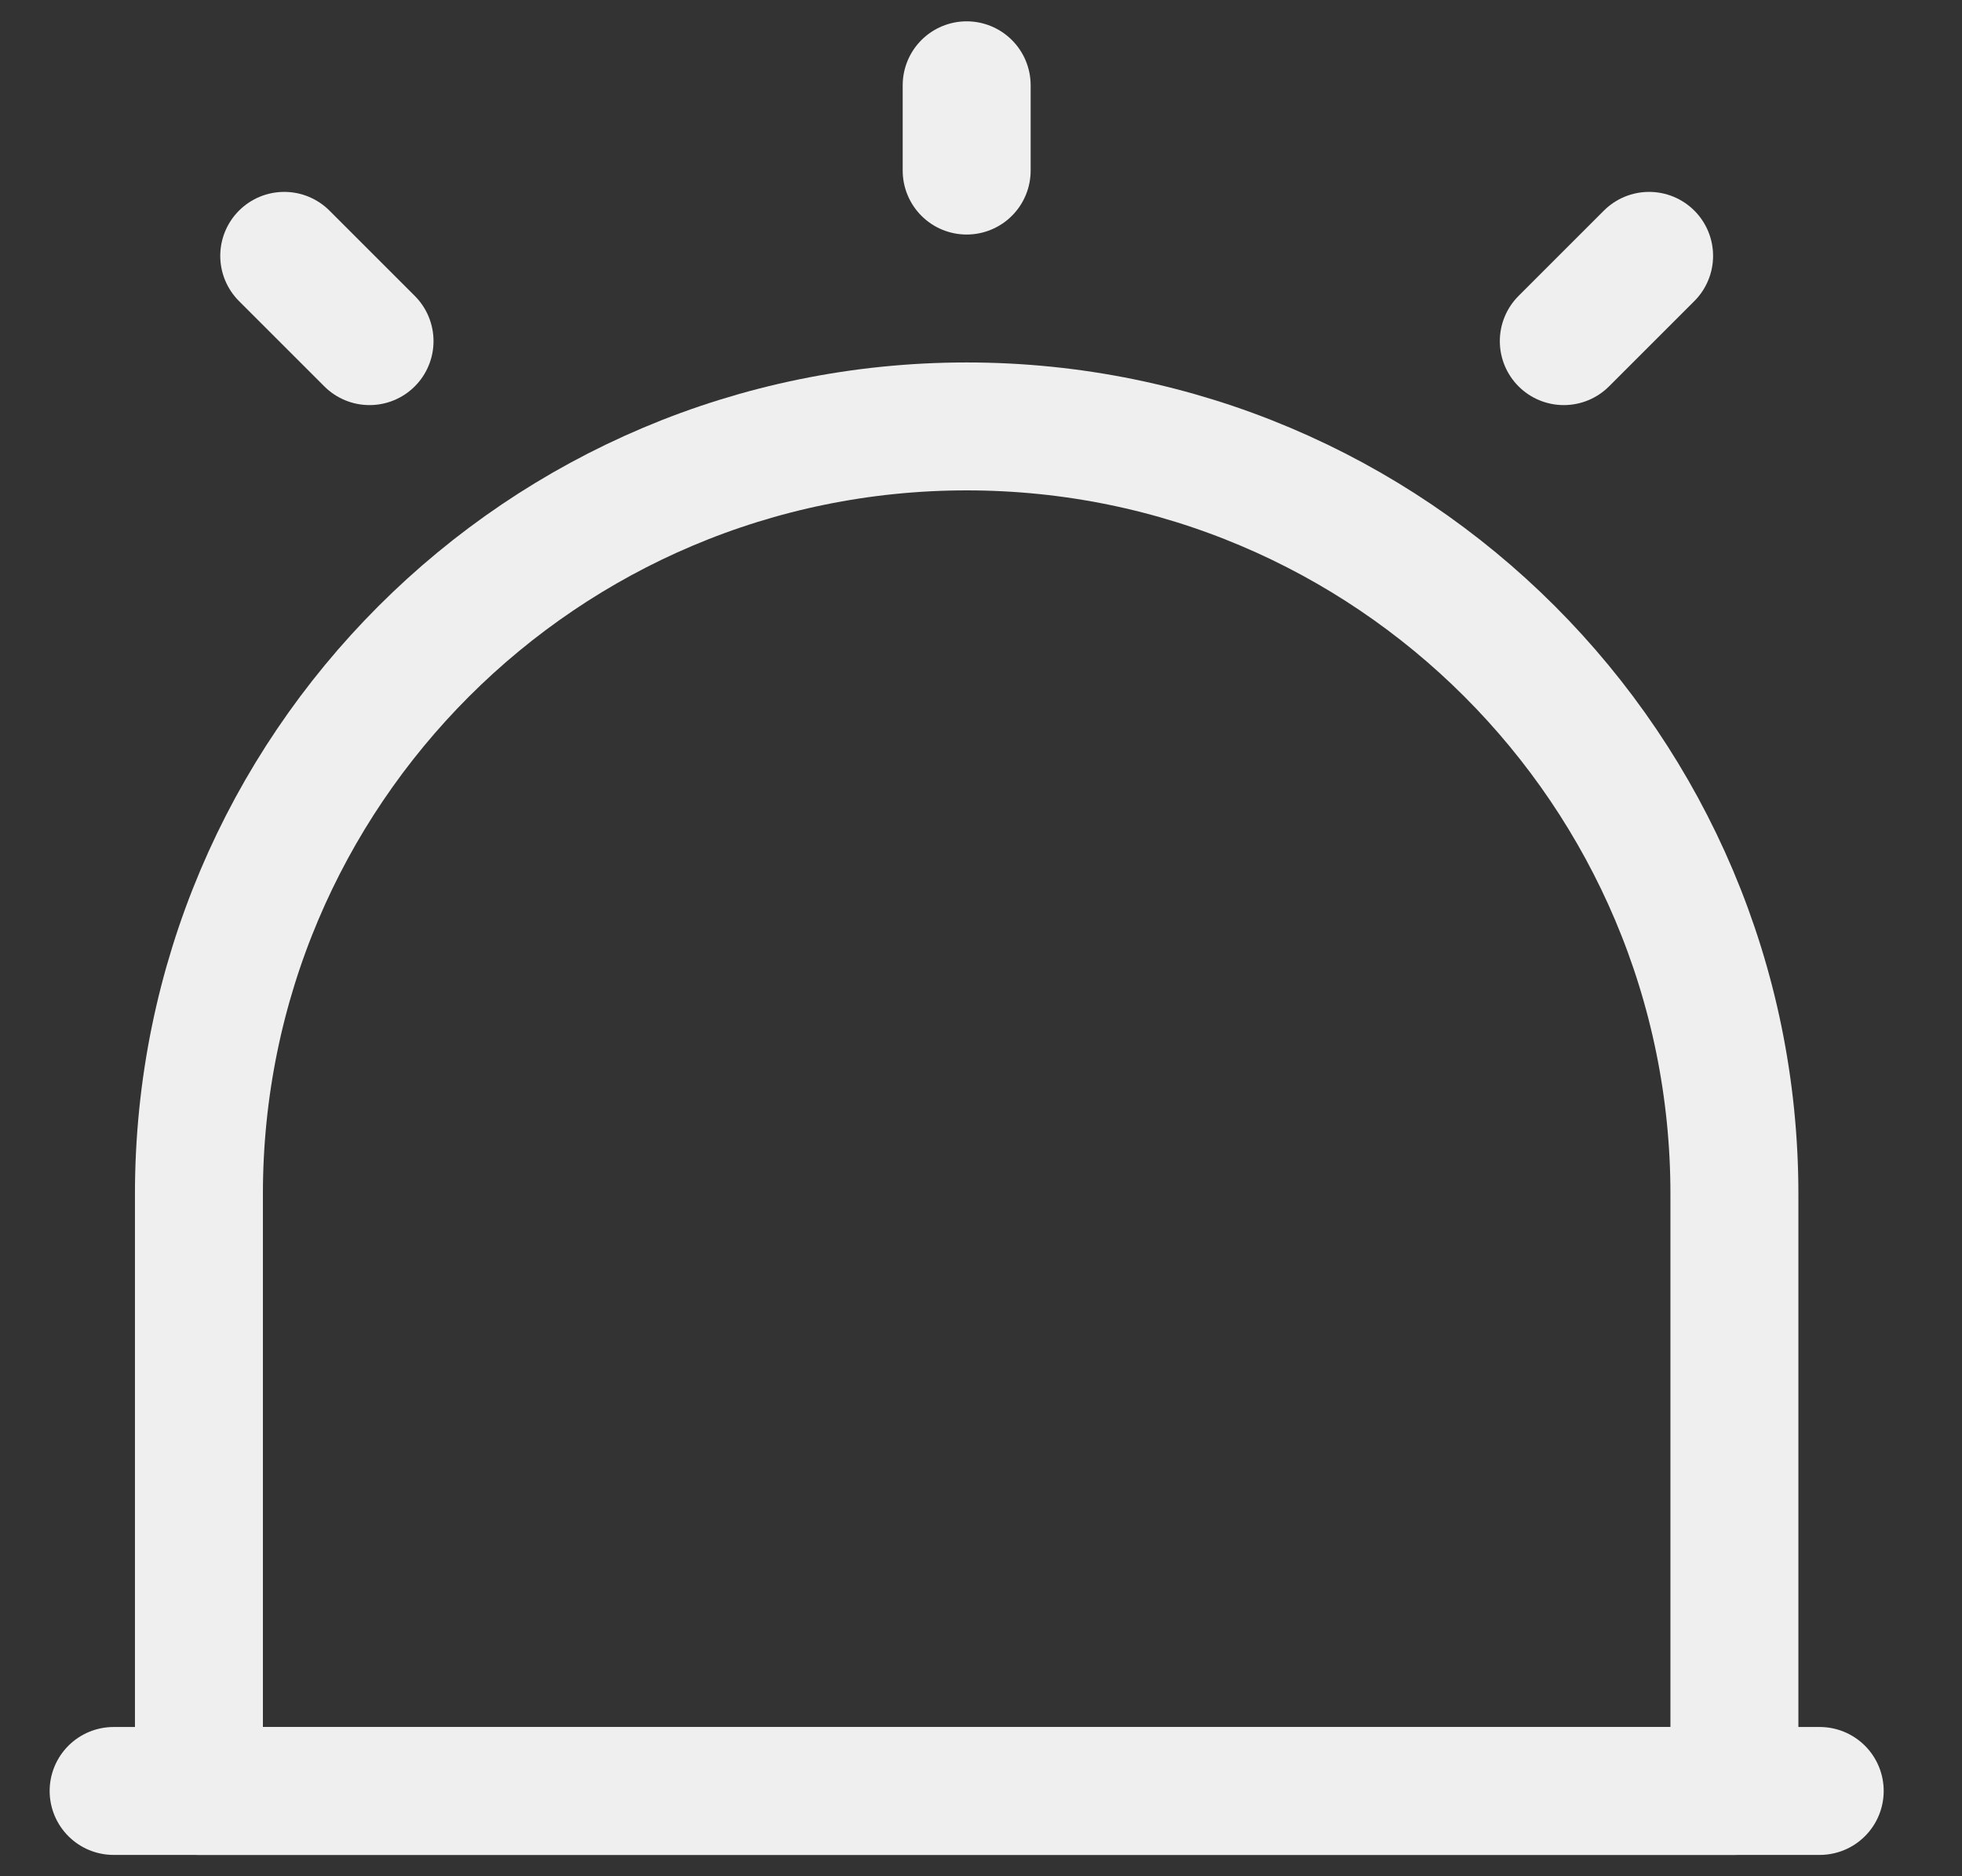 <svg width="23" height="22" viewBox="0 0 23 22" fill="none" xmlns="http://www.w3.org/2000/svg">
<rect x="0" y="0" width="23" height="22" fill="#333333" stroke="none"/>
<path d="M1.332 21H21.332" stroke="#F0EFEF" stroke-width="1.5" stroke-linecap="round" stroke-linejoin="round"/>
<path d="M11.332 5C6.362 5 2.332 9.03 2.332 14V21H20.332V14C20.332 9.03 16.302 5 11.332 5Z" stroke="#F0EFEF" stroke-width="1.5" stroke-linecap="round" stroke-linejoin="round"/>
<path d="M11.332 1V2" stroke="#F0EFEF" stroke-width="1.5" stroke-linecap="round" stroke-linejoin="round"/>
<path d="M3.332 3L4.332 4" stroke="#F0EFEF" stroke-width="1.5" stroke-linecap="round" stroke-linejoin="round"/>
<path d="M19.332 3L18.332 4" stroke="#F0EFEF" stroke-width="1.5" stroke-linecap="round" stroke-linejoin="round"/>
</svg>

